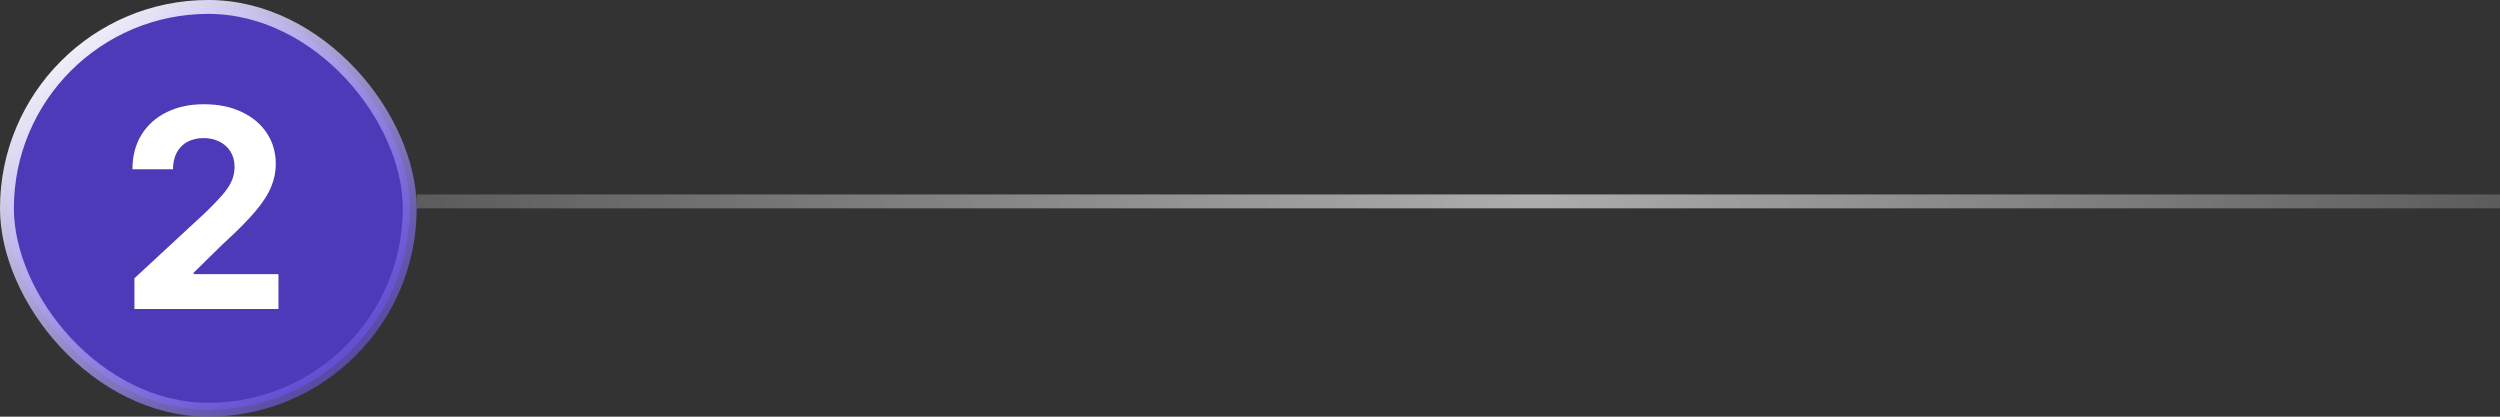 <svg width="360" height="60" viewBox="0 0 360 60" fill="none" xmlns="http://www.w3.org/2000/svg">
<rect x="0" y="0" width="360" height="60" fill="#333333" stroke="none"/>
<rect x="1" y="1" width="58" height="58" rx="29" fill="#543CDA" fill-opacity="0.8"/>
<rect x="1" y="1" width="58" height="58" rx="29" stroke="url(#paint0_linear_3078_1644)" stroke-width="2"/>
<path d="M19.358 44.5V40.068L29.713 30.48C30.594 29.628 31.332 28.861 31.929 28.179C32.535 27.497 32.994 26.829 33.307 26.176C33.619 25.513 33.776 24.798 33.776 24.031C33.776 23.179 33.581 22.445 33.193 21.829C32.805 21.204 32.275 20.726 31.602 20.395C30.93 20.054 30.168 19.884 29.315 19.884C28.425 19.884 27.649 20.063 26.986 20.423C26.323 20.783 25.812 21.299 25.452 21.972C25.092 22.644 24.912 23.444 24.912 24.372H19.074C19.074 22.469 19.505 20.816 20.366 19.415C21.228 18.013 22.436 16.929 23.989 16.162C25.542 15.395 27.331 15.011 29.358 15.011C31.441 15.011 33.255 15.381 34.798 16.119C36.351 16.849 37.559 17.862 38.42 19.159C39.282 20.456 39.713 21.943 39.713 23.619C39.713 24.718 39.495 25.802 39.06 26.872C38.633 27.942 37.871 29.131 36.773 30.438C35.674 31.735 34.126 33.293 32.128 35.111L27.881 39.273V39.472H40.097V44.5H19.358Z" fill="white"/>
<line x1="60" y1="29" x2="360" y2="29" stroke="url(#paint1_linear_3078_1644)" stroke-width="2"/>
<defs>
<linearGradient id="paint0_linear_3078_1644" x1="4.054" y1="-3.84626e-07" x2="55.946" y2="60" gradientUnits="userSpaceOnUse">
<stop offset="0.063" stop-color="white"/>
<stop offset="1" stop-color="#543CDA" stop-opacity="0.6"/>
</linearGradient>
<linearGradient id="paint1_linear_3078_1644" x1="60" y1="30.5" x2="360" y2="30.5" gradientUnits="userSpaceOnUse">
<stop stop-color="white" stop-opacity="0.2"/>
<stop offset="0.538" stop-color="white" stop-opacity="0.6"/>
<stop offset="1" stop-color="white" stop-opacity="0.2"/>
</linearGradient>
</defs>
</svg>
